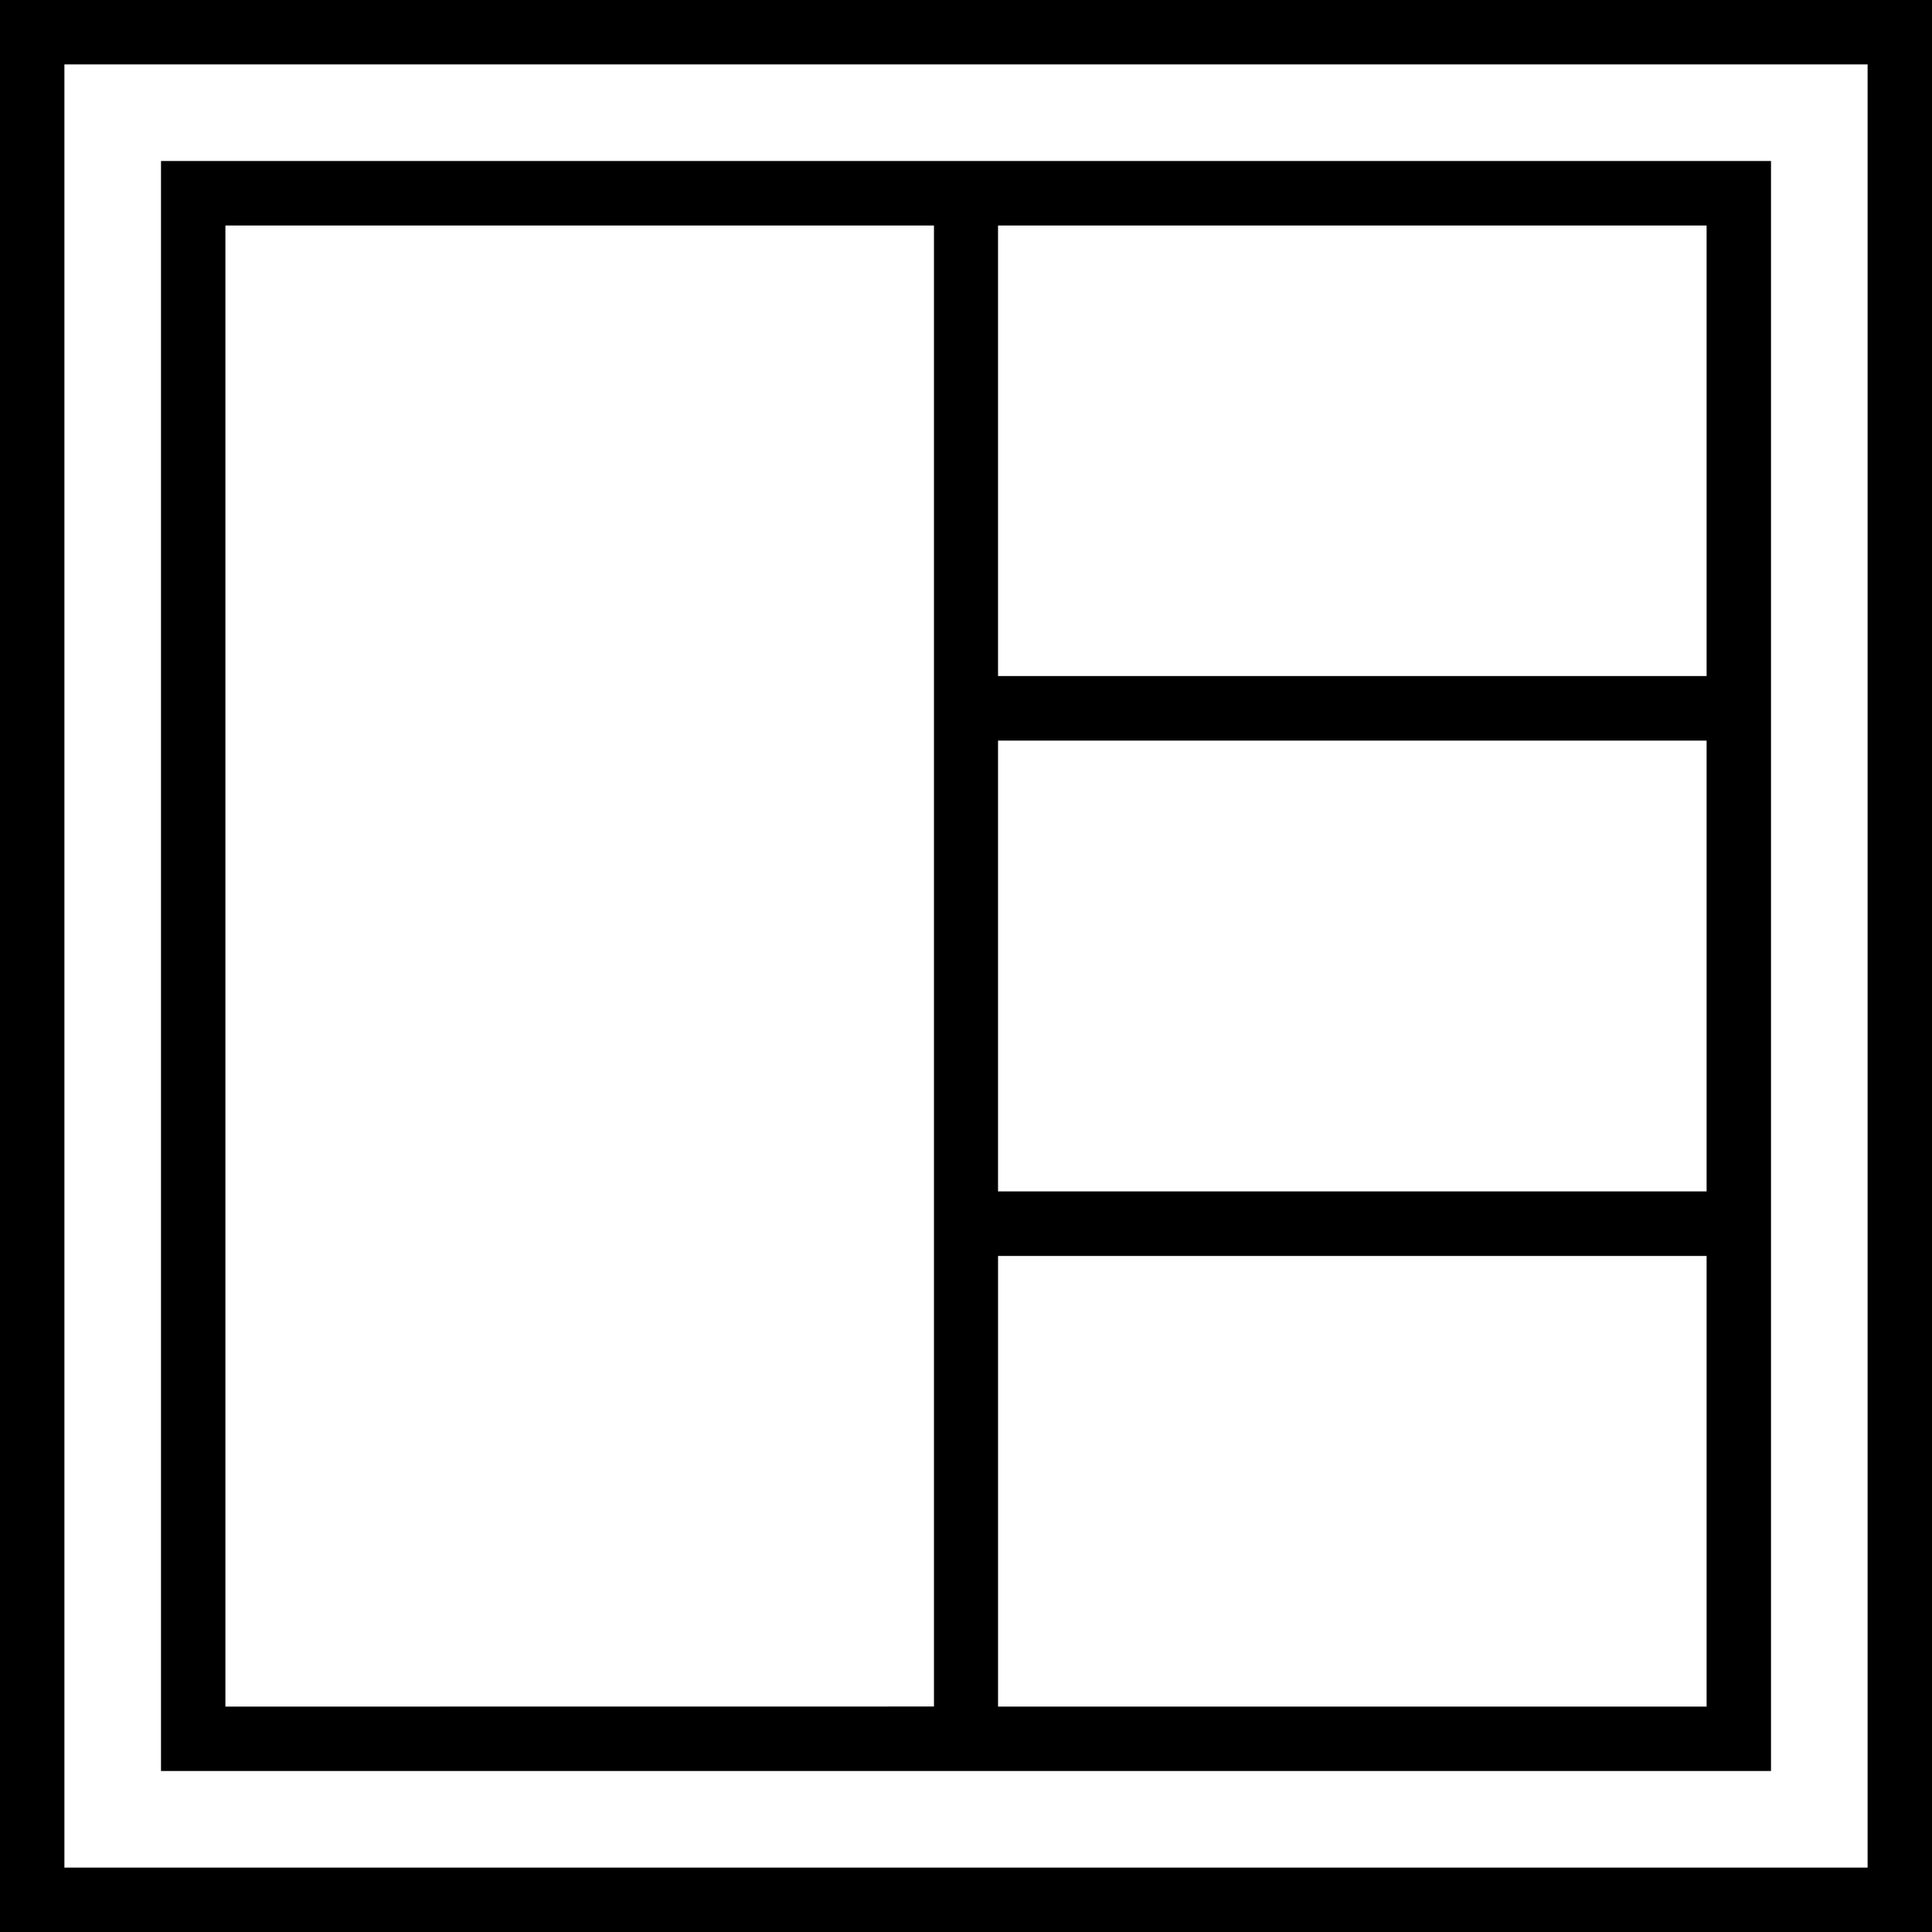 <svg xmlns="http://www.w3.org/2000/svg" width="32" height="32" viewBox="0 0 24 24">
    <path d="M0 0v24h24V0zm23.2 23.2H.8V.8h22.4zm0 0"/>
    <path d="M22 22V2H2v20zm-.8-.8h-8.802v-5.598H21.2zm0-6.4h-8.802V9.2H21.2zm0-6.402h-8.802V2.801H21.2zM2.8 21.2V2.801h8.802v18.398zm0 0"/>
</svg>
